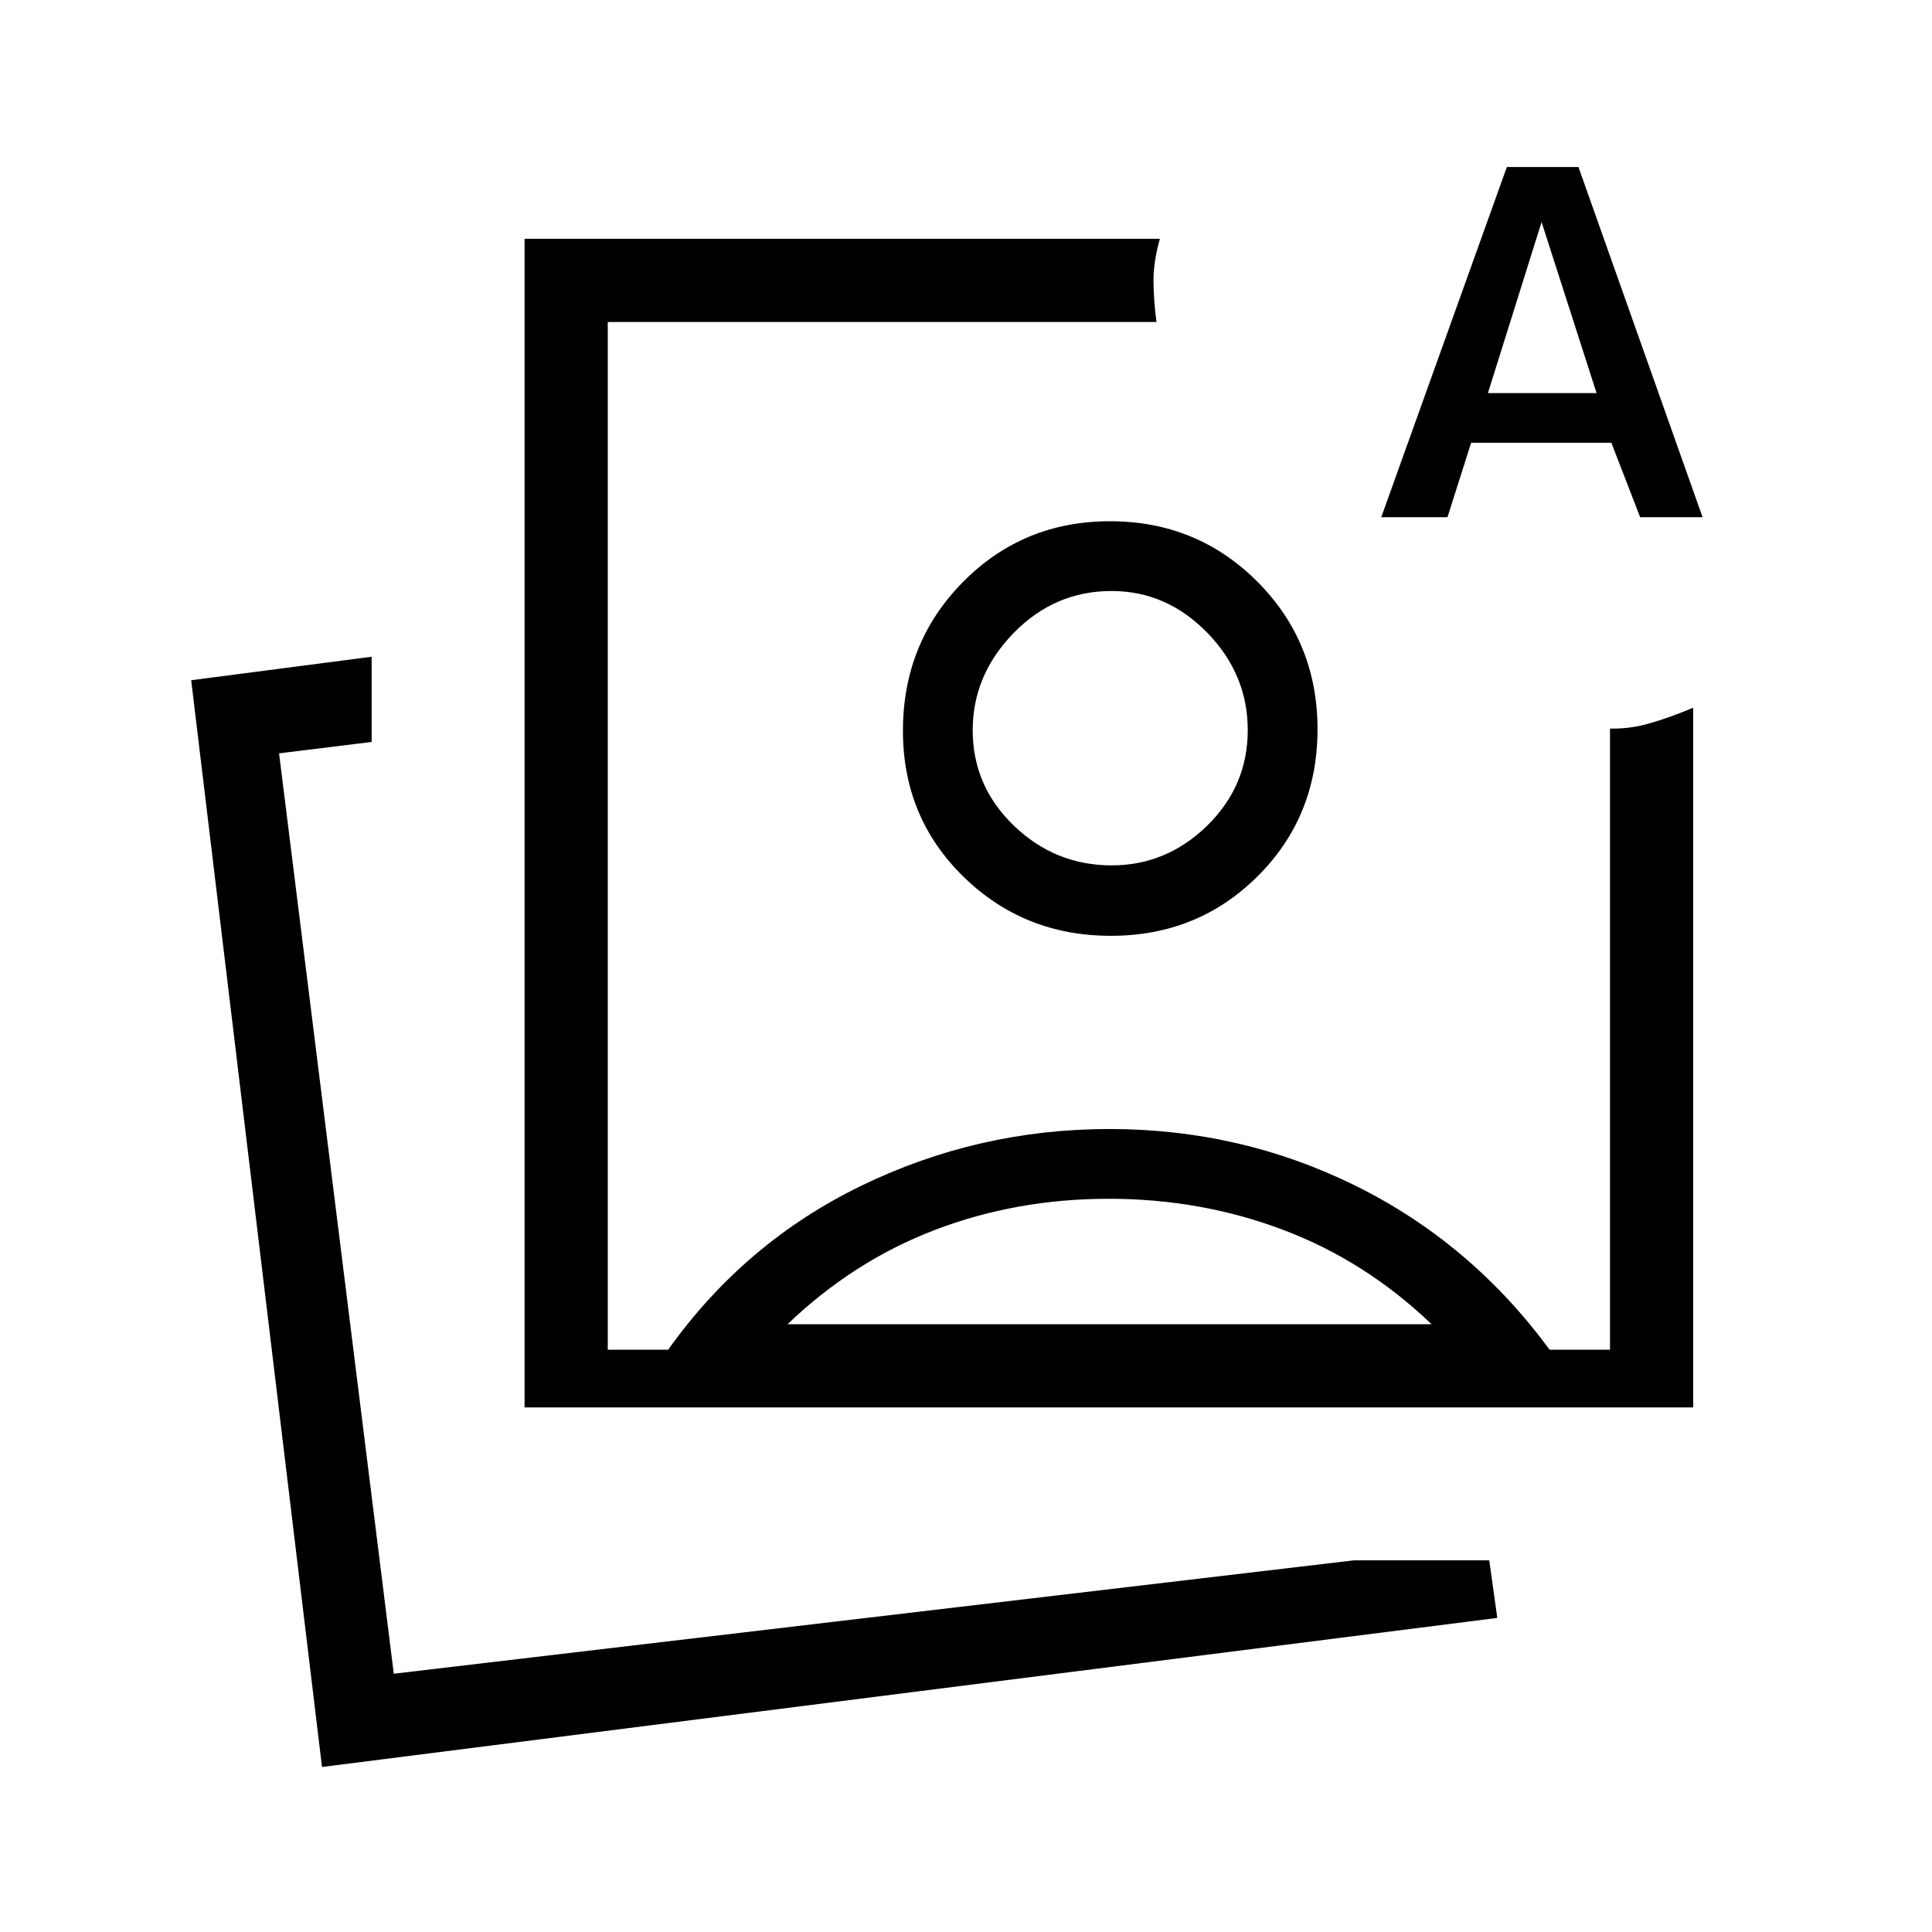 <svg xmlns="http://www.w3.org/2000/svg" height="40" viewBox="0 -960 960 960" width="40"><path d="M260.667-260.667v-580.666h315.666Q573-829.666 573.167-819.5q.166 10.167 1.5 19.5H302v510.667h30q38-53.333 96.018-81.5T551.276-399q65.39 0 122.557 28.334Q731-342.333 770-289.333h30V-598q9.666.333 20-2.667 10.333-3 21.333-7.666v347.666H260.667Zm290.666-336.666ZM160-82 95-622l89.667-11.666v42.333l-46 5.666 57 457.334 477.002-56.334H740l4 28.597L160-82Zm33.667-45.333ZM686.333-703l62.409-173.999h35.591L846-703h-31.016l-14.307-37H731l-11.755 37h-32.912Zm53-61.666h54l-27.333-85-26.667 85ZM550.898-364.333q-45.898 0-86.399 15.5-40.5 15.5-73.166 46.833h320q-32.666-31.333-73.601-46.833t-86.834-15.5ZM551.551-701q43.218 0 73.167 29.97 29.948 29.97 29.948 73.385 0 43.415-29.73 73.03Q595.205-495 551.987-495q-43.219 0-73.27-29.397-30.051-29.397-30.051-72.479 0-43.748 29.834-73.936Q508.333-701 551.551-701Zm.782 34.667q-28.333 0-48.667 20.878-20.333 20.877-20.333 48.308 0 27.764 20.5 47.456 20.5 19.691 48.5 19.691 27.289 0 47.478-19.709t20.189-47.5q0-27.791-20.189-48.458-20.189-20.666-47.478-20.666Z"/></svg>
